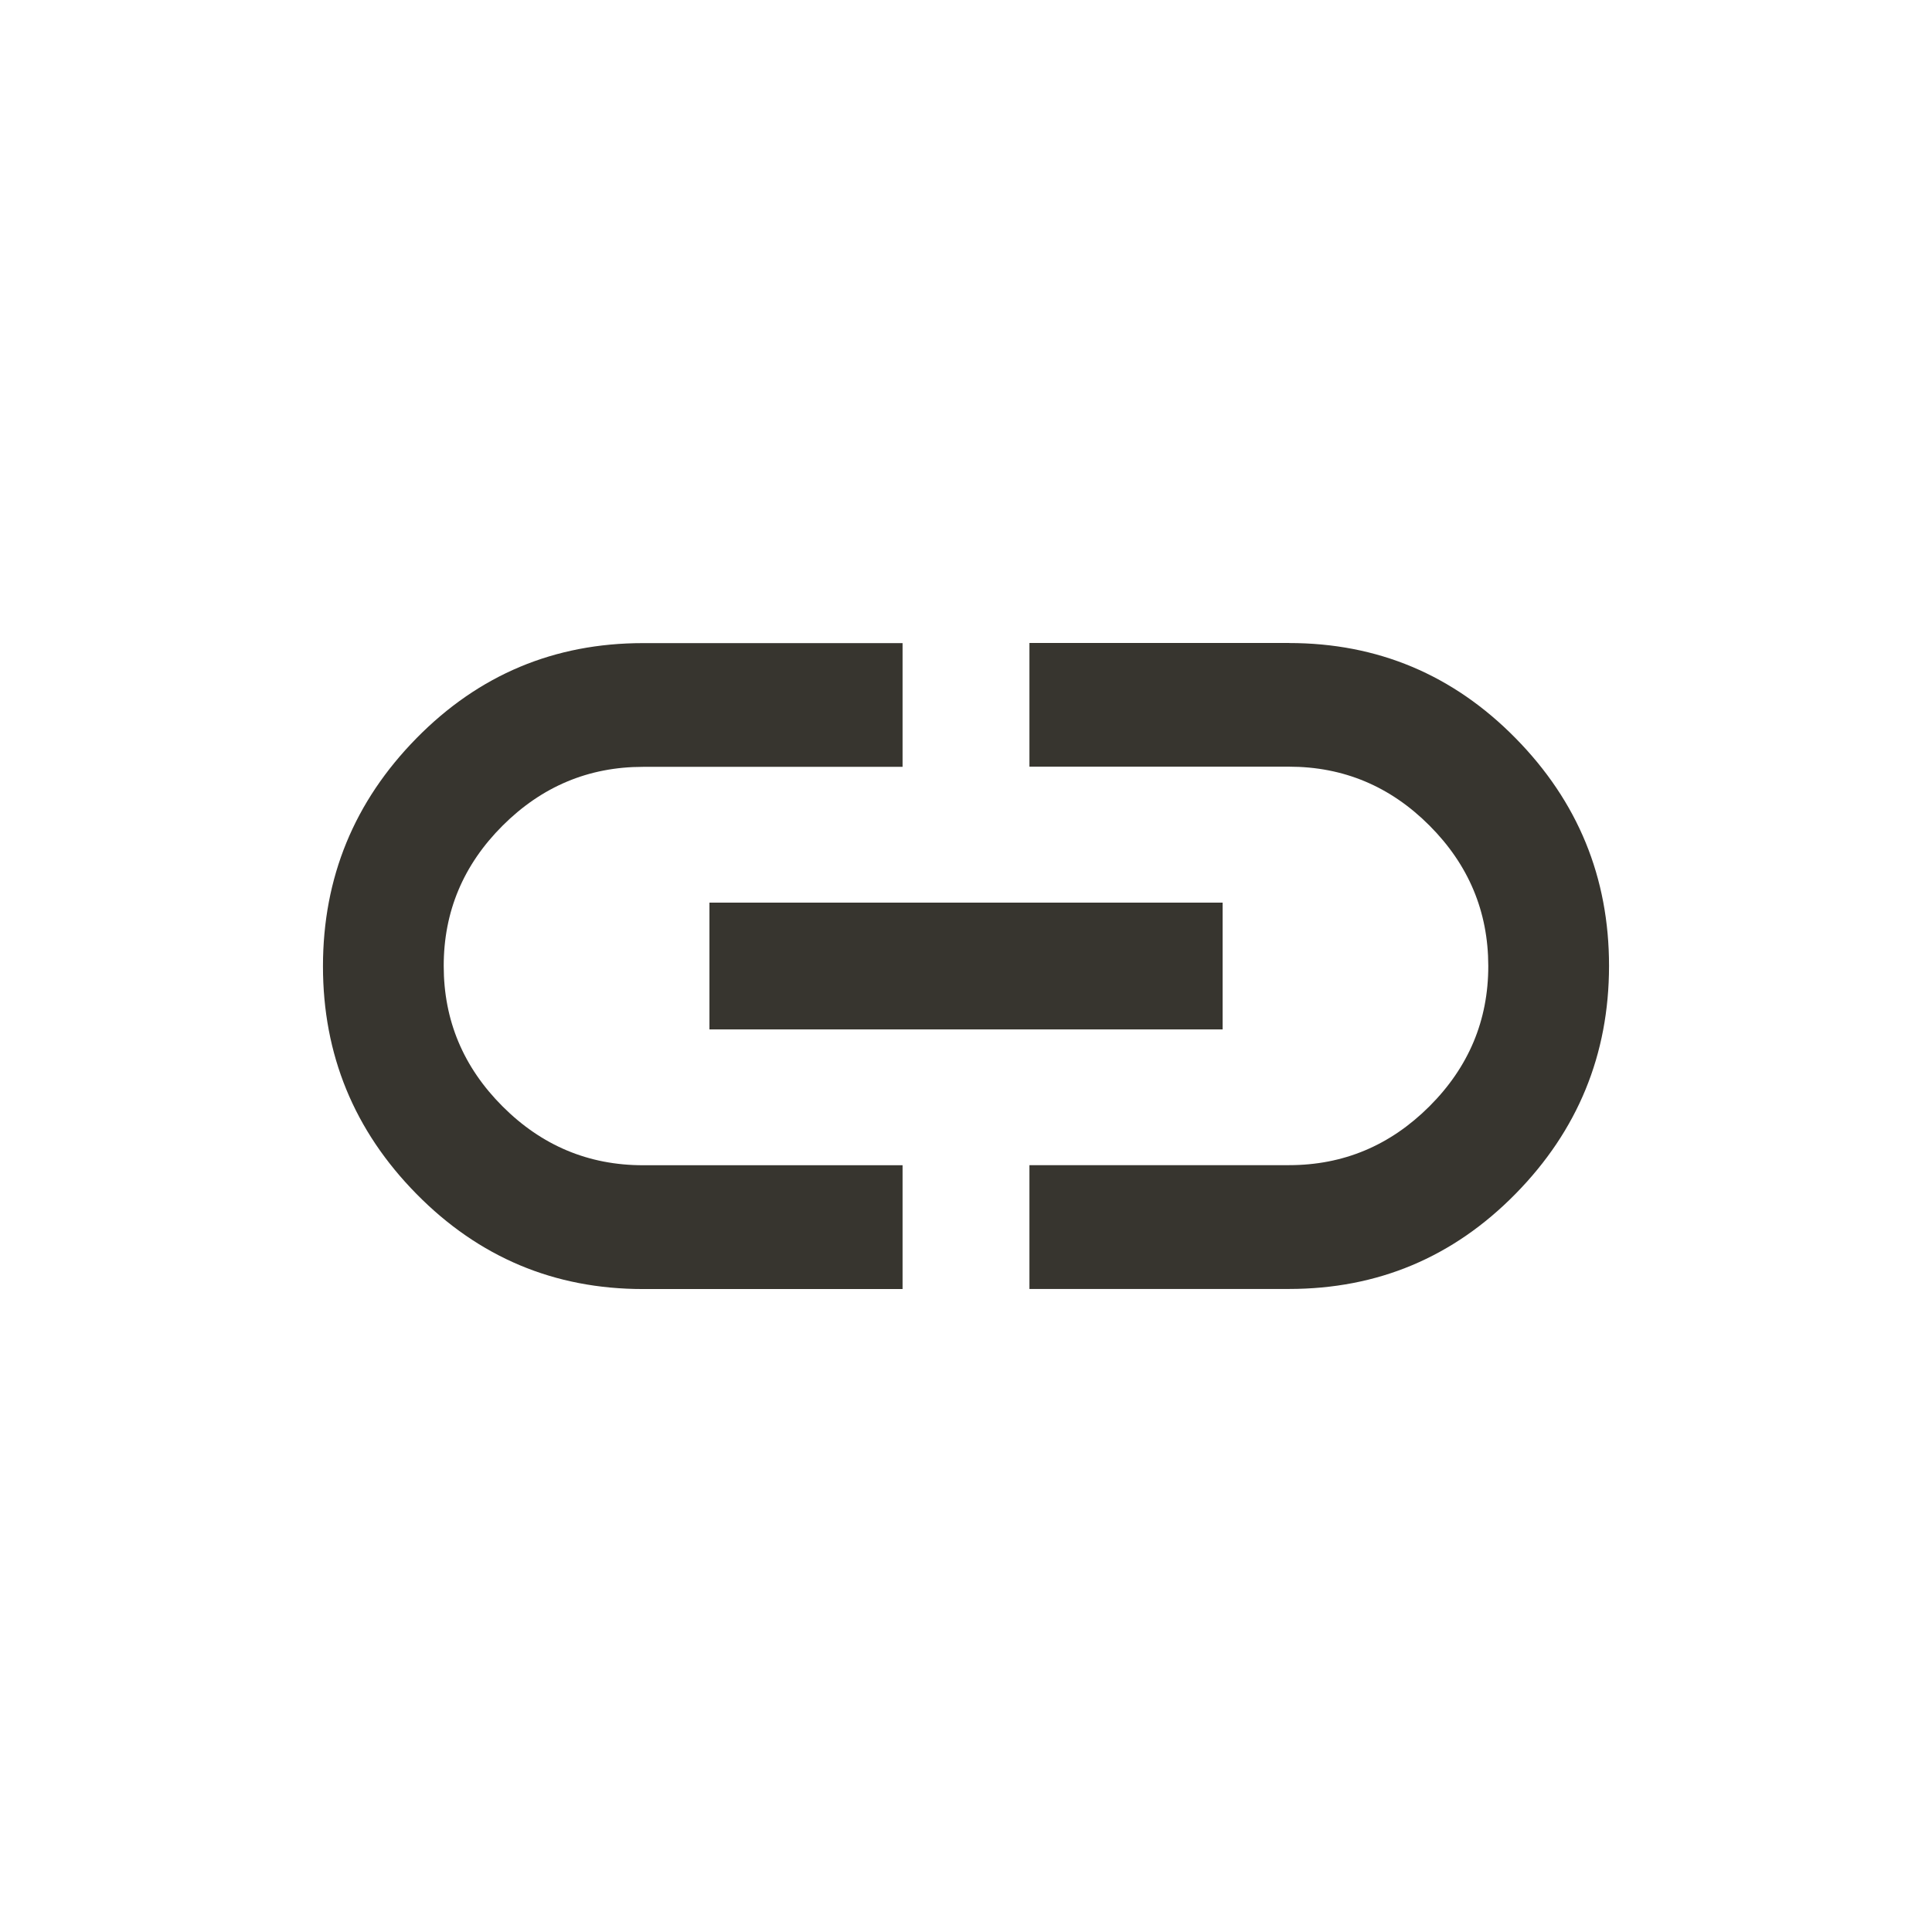 <!-- Generated by IcoMoon.io -->
<svg version="1.1" xmlns="http://www.w3.org/2000/svg" width="24" height="24" viewBox="0 0 24 24">
<title>link</title>
<path fill="#37352f" d="M16.013 7.988q1.65 0 2.813 1.181t1.162 2.831-1.162 2.831-2.813 1.181h-3.225v-1.538h3.225q1.012 0 1.744-0.731t0.731-1.744-0.731-1.744-1.744-0.731h-3.225v-1.537h3.225zM8.813 12.788v-1.575h6.375v1.575h-6.375zM5.512 12q0 1.013 0.731 1.744t1.744 0.731h3.225v1.538h-3.225q-1.65 0-2.813-1.181t-1.162-2.831 1.162-2.831 2.813-1.181h3.225v1.537h-3.225q-1.012 0-1.744 0.731t-0.731 1.744z"></path>
</svg>
